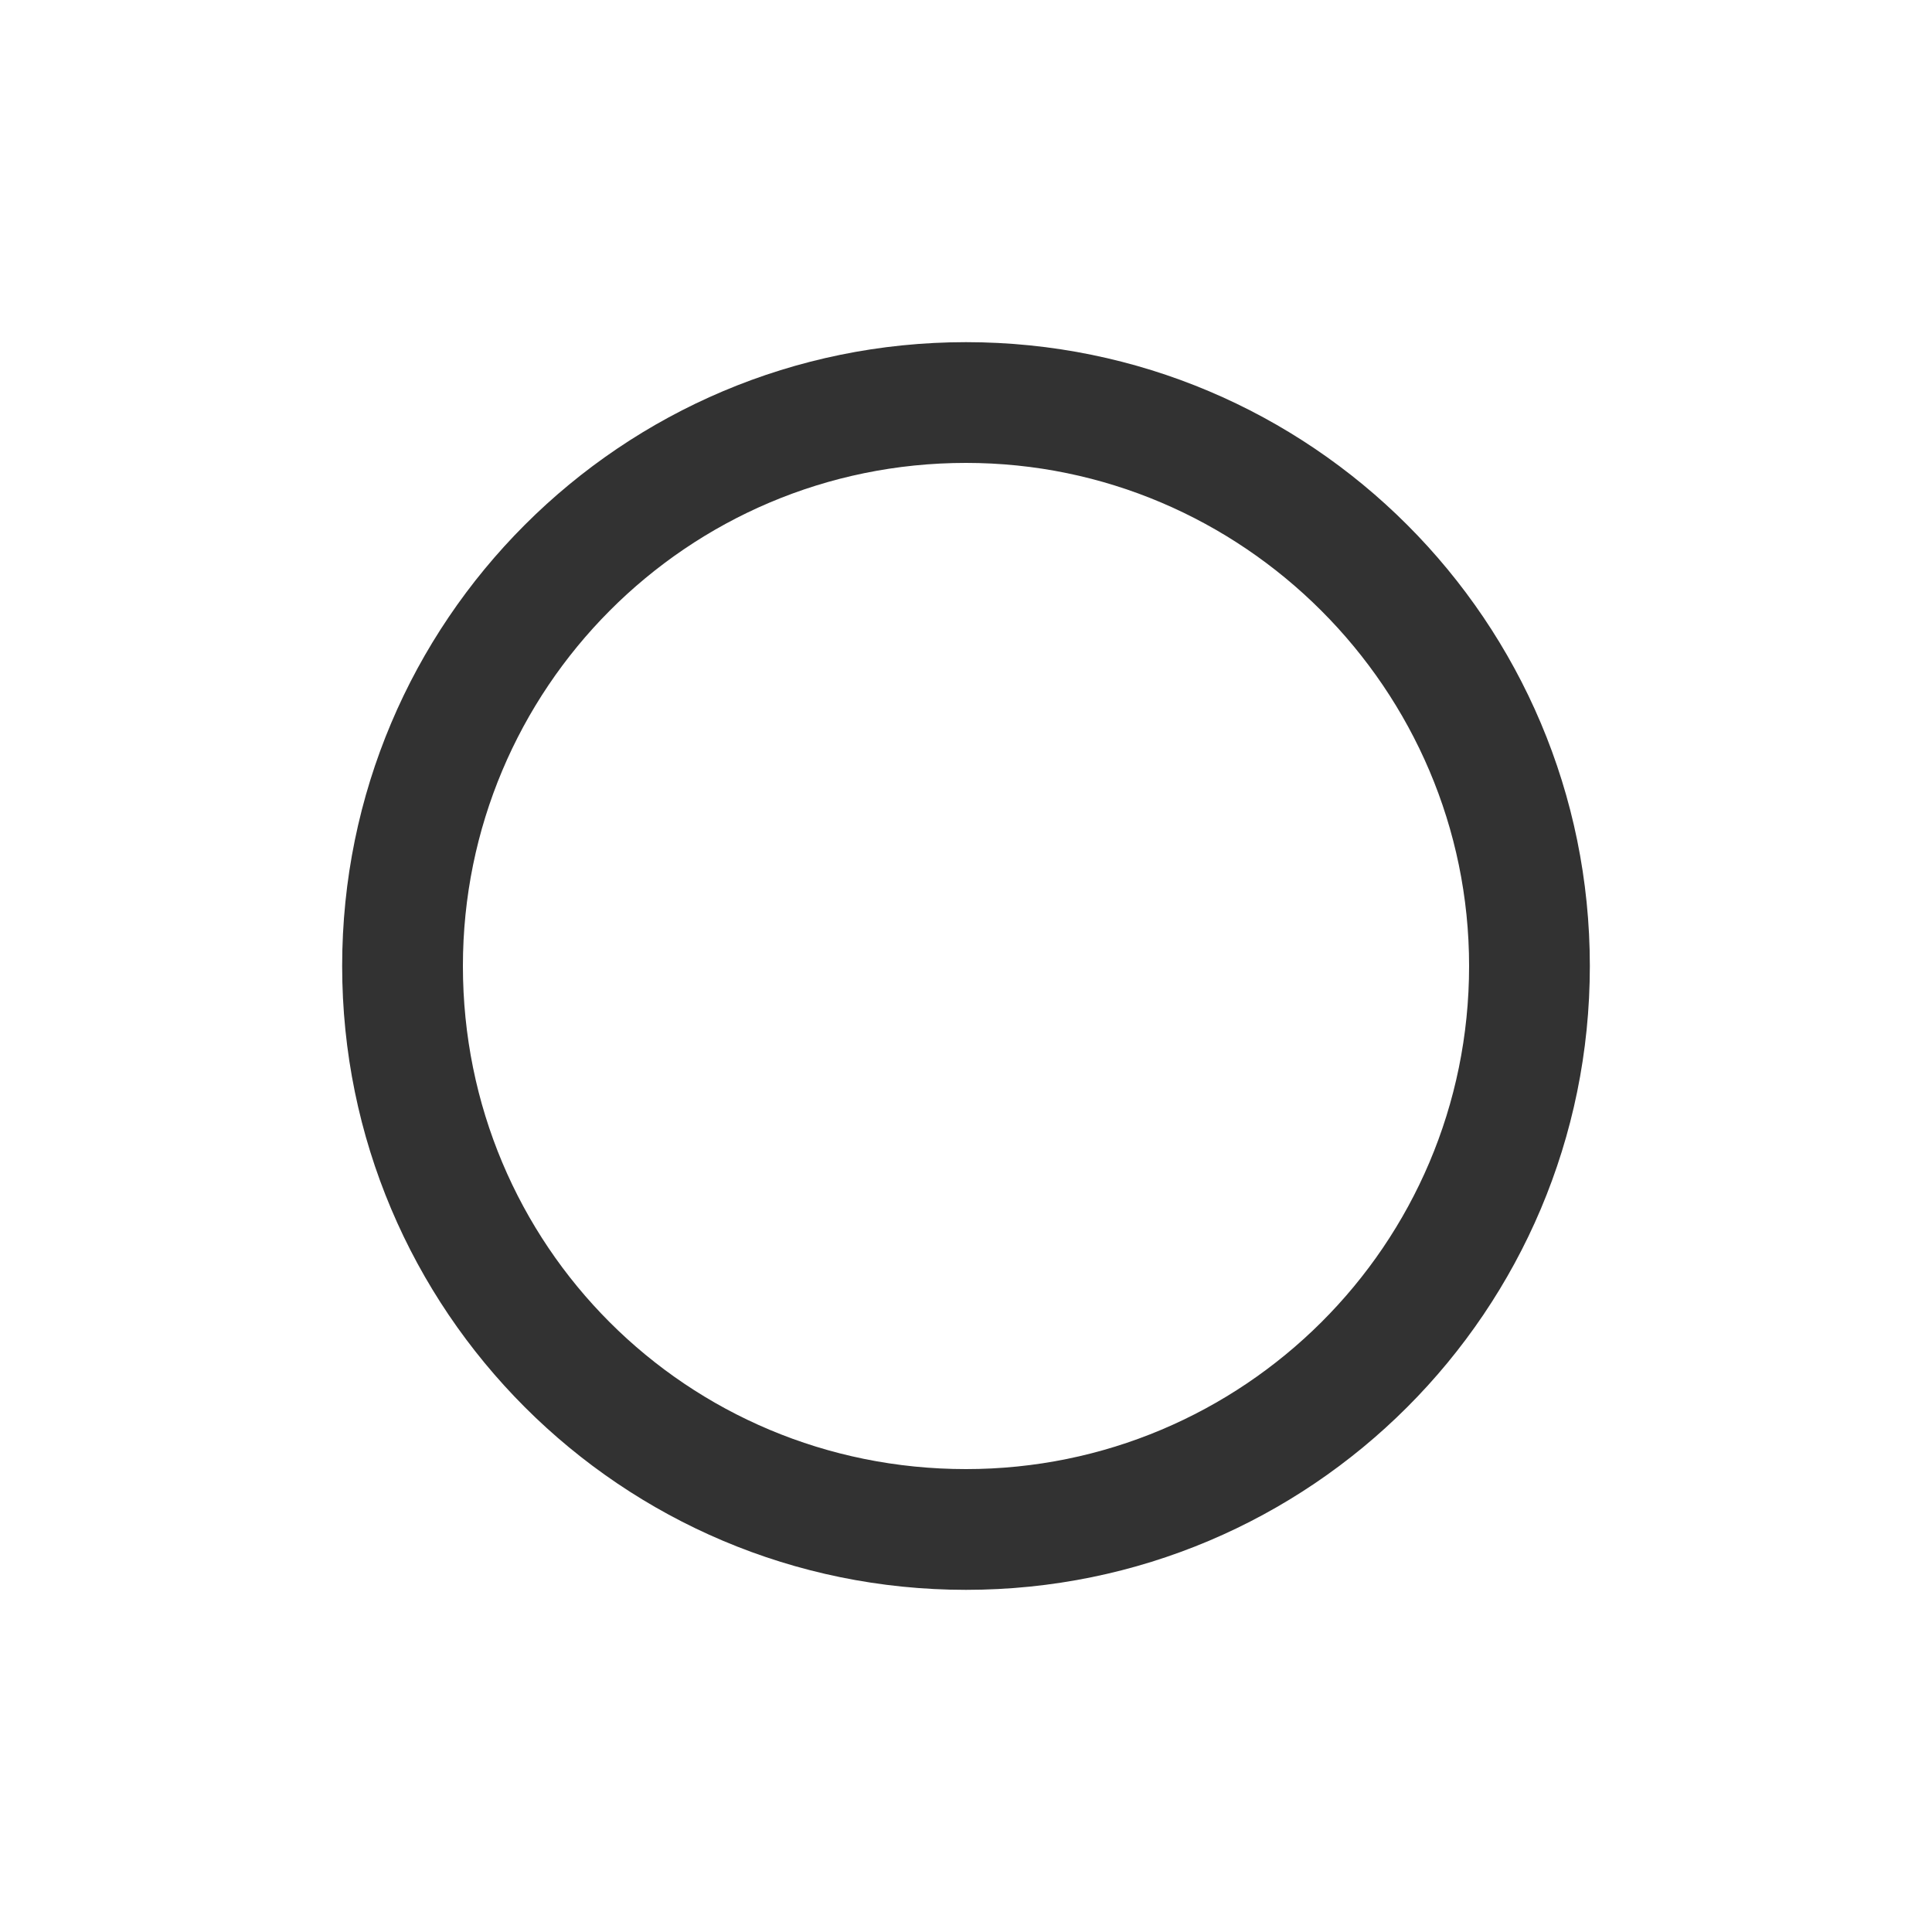 <svg width="20" height="20" viewBox="0 0 20 20" fill="none" xmlns="http://www.w3.org/2000/svg">
<path d="M10 3.542C6.432 3.542 3.542 6.432 3.542 10C3.542 13.568 6.432 16.458 10 16.458C13.568 16.458 16.458 13.568 16.458 10C16.458 6.432 13.568 3.542 10 3.542ZM10 15.208C7.109 15.208 4.792 12.891 4.792 10C4.792 7.135 7.109 4.792 10 4.792C12.864 4.792 15.208 7.135 15.208 10C15.208 12.891 12.864 15.208 10 15.208Z" fill="#323232"/>
</svg>

